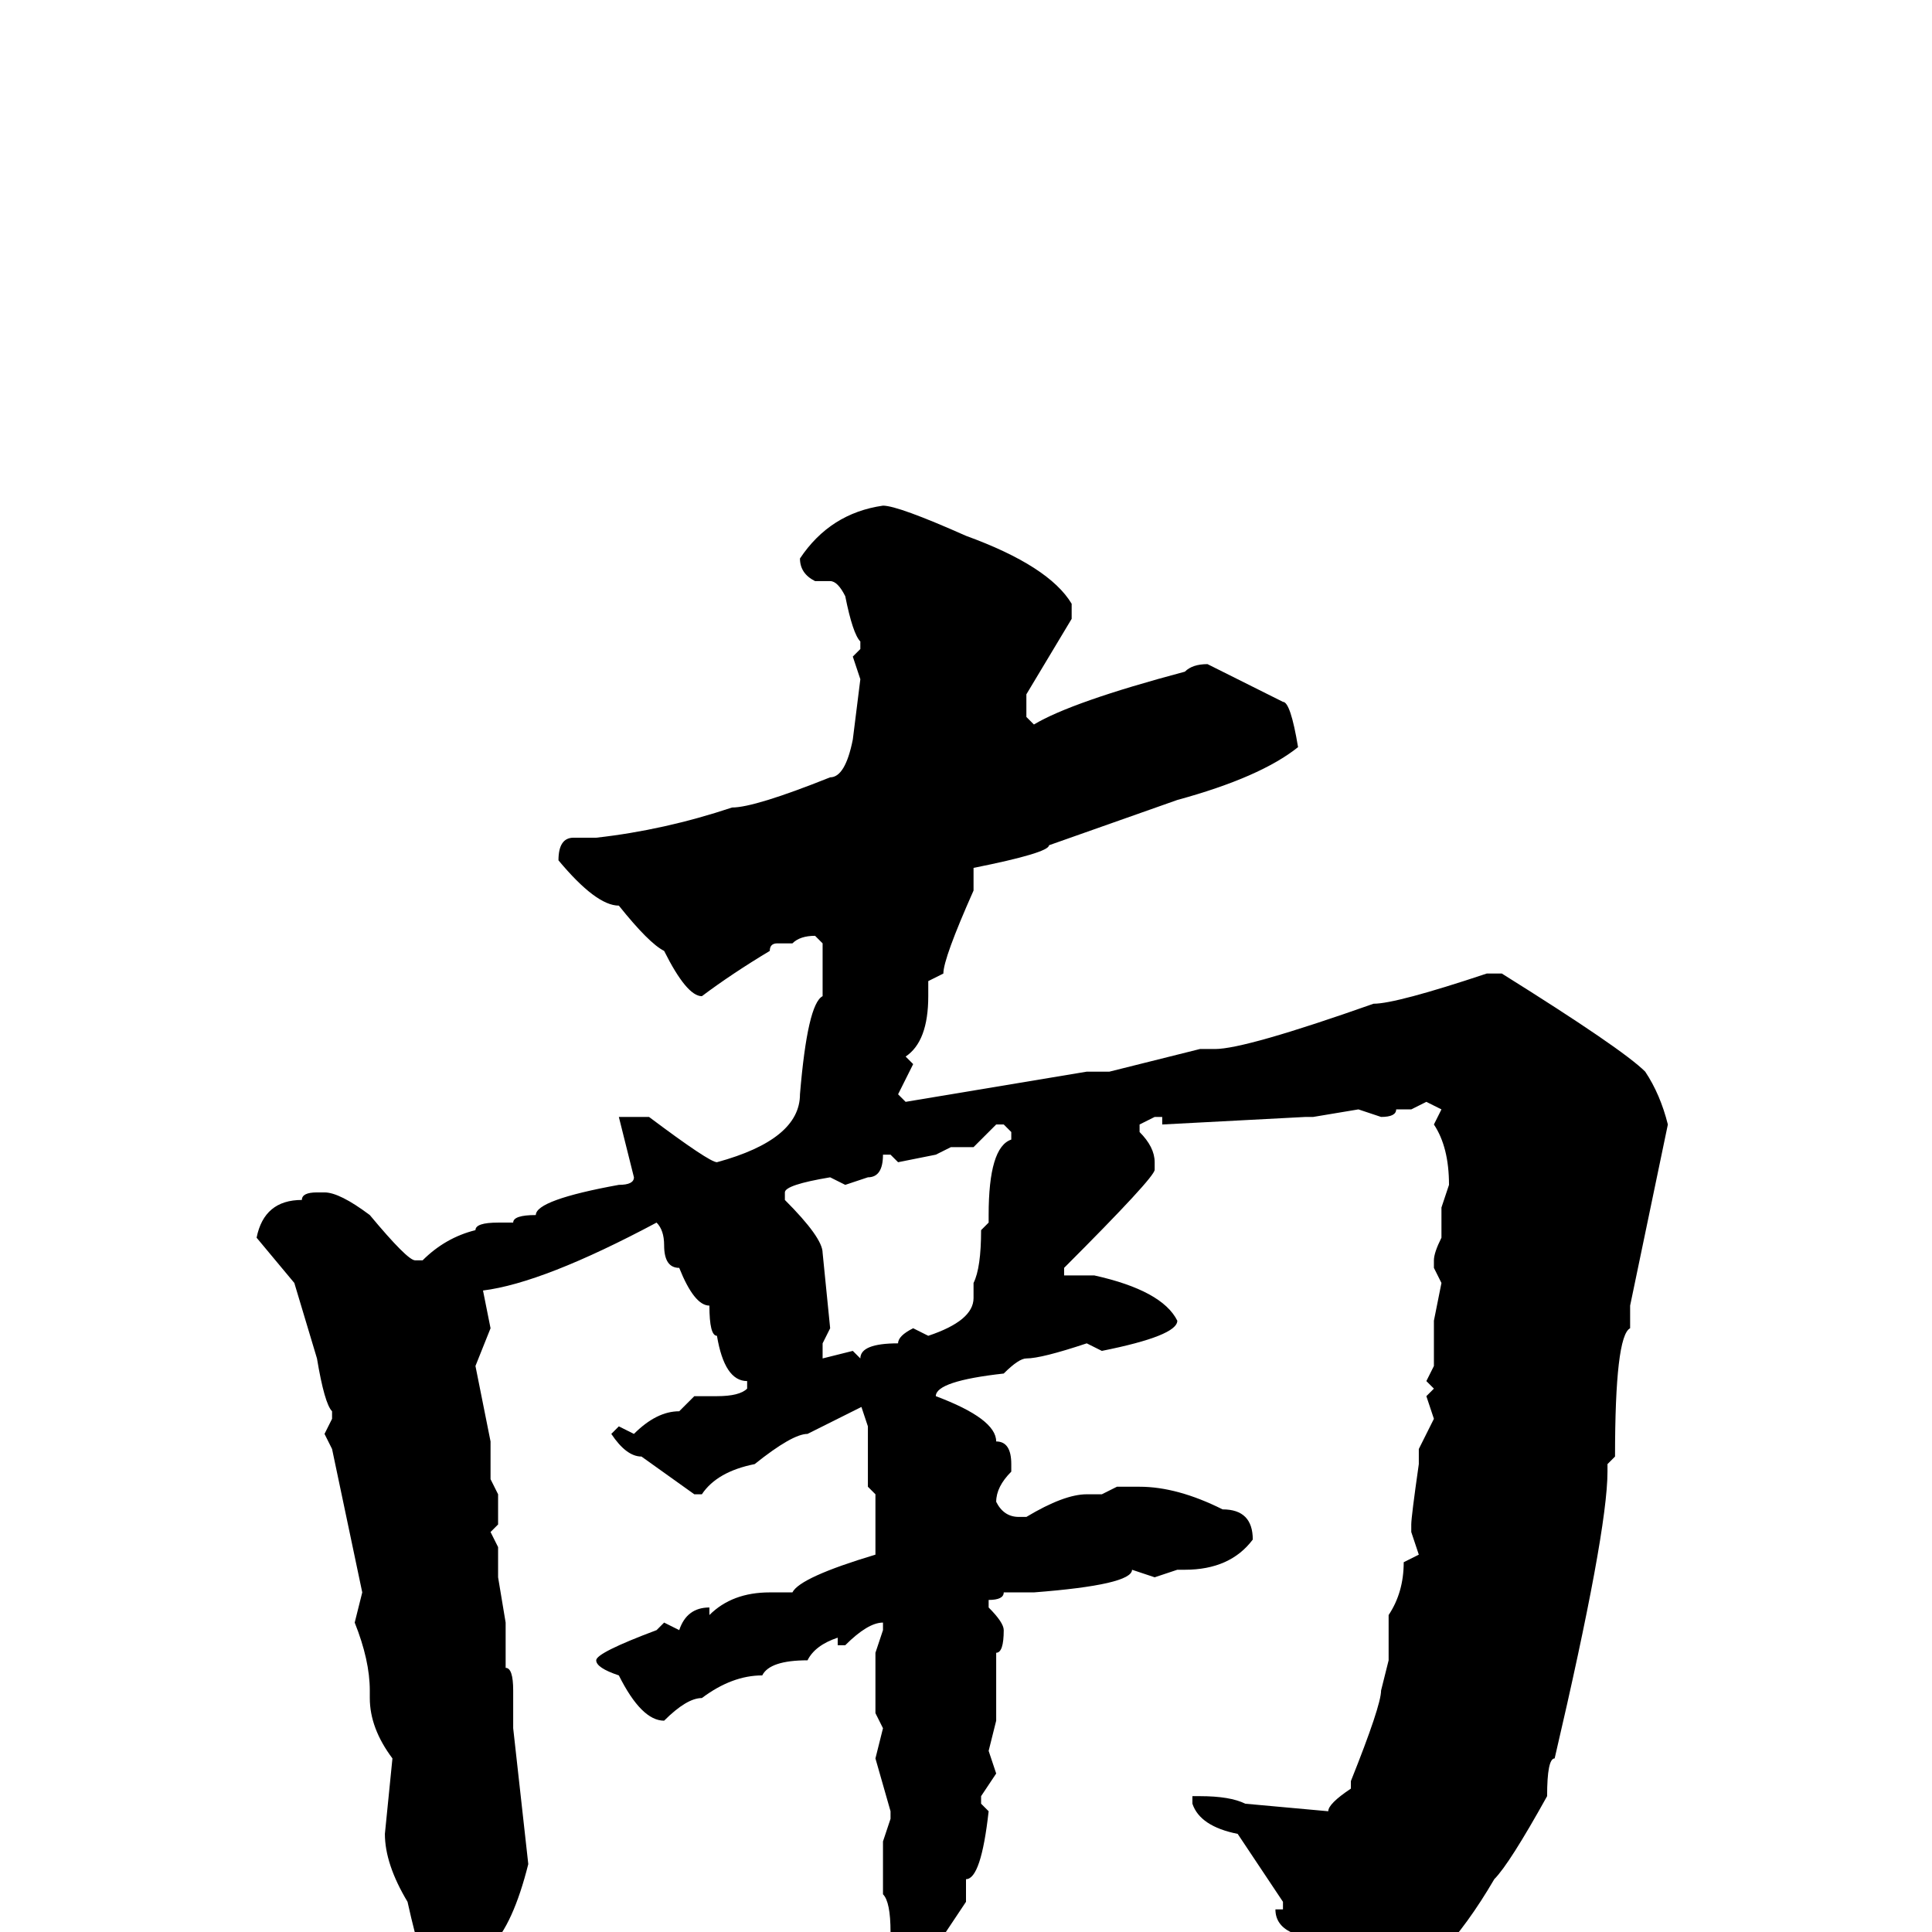 <svg xmlns="http://www.w3.org/2000/svg" viewBox="0 -256 256 256">
	<path fill="#000000" d="M117 -189Q119 -189 128 -185Q139 -181 142 -176V-174L136 -164V-162V-161L137 -160Q142 -163 157 -167Q158 -168 160 -168L170 -163Q171 -163 172 -157Q167 -153 156 -150L139 -144Q139 -143 129 -141V-138Q125 -129 125 -127L123 -126V-124Q123 -118 120 -116L121 -115L119 -111L120 -110L144 -114H147L159 -117H161Q165 -117 182 -123Q185 -123 197 -127H199Q215 -117 218 -114Q220 -111 221 -107L216 -83V-80Q214 -79 214 -63L213 -62V-61Q213 -53 206 -23Q205 -23 205 -18Q200 -9 198 -7Q191 5 183 9Q181 9 179 11Q177 12 174 14L171 11V9Q171 6 172 6L171 4V0Q169 -1 169 -3H170V-4L164 -13Q159 -14 158 -17V-18H159Q163 -18 165 -17L176 -16Q176 -17 179 -19V-20Q183 -30 183 -32L184 -36V-42Q186 -45 186 -49L188 -50L187 -53V-54Q187 -55 188 -62V-64L190 -68L189 -71L190 -72L189 -73L190 -75V-77V-79V-81L191 -86L190 -88V-89Q190 -90 191 -92V-93V-96L192 -99Q192 -104 190 -107L191 -109L189 -110L187 -109H185Q185 -108 183 -108L180 -109L174 -108H173L154 -107V-108H153L151 -107V-106Q153 -104 153 -102V-101Q153 -100 141 -88V-87H142H144H145Q154 -85 156 -81Q156 -79 146 -77L144 -78Q138 -76 136 -76Q135 -76 133 -74Q124 -73 124 -71Q132 -68 132 -65Q134 -65 134 -62V-61Q132 -59 132 -57Q133 -55 135 -55H136Q141 -58 144 -58H146L148 -59H151Q156 -59 162 -56Q166 -56 166 -52Q163 -48 157 -48H156L153 -47L150 -48Q150 -46 137 -45H133Q133 -44 131 -44V-43Q133 -41 133 -40Q133 -37 132 -37V-33V-28L131 -24L132 -21L130 -18V-17L131 -16Q130 -7 128 -7V-5V-4L122 5L119 6L118 5V0Q118 -4 117 -5V-9V-12L118 -15V-16L116 -23L117 -27L116 -29V-32V-35V-36V-37L117 -40V-41Q115 -41 112 -38H111V-39Q108 -38 107 -36Q102 -36 101 -34Q97 -34 93 -31Q91 -31 88 -28Q85 -28 82 -34Q79 -35 79 -36Q79 -37 87 -40L88 -41L90 -40Q91 -43 94 -43V-42Q97 -45 102 -45H105Q106 -47 116 -50V-51V-58L115 -59V-60V-66V-67L114 -70H115L107 -66Q105 -66 100 -62Q95 -61 93 -58H92L85 -63Q83 -63 81 -66L82 -67L84 -66Q87 -69 90 -69L92 -71H95Q98 -71 99 -72V-73Q96 -73 95 -79Q94 -79 94 -83Q92 -83 90 -88Q88 -88 88 -91Q88 -93 87 -94Q72 -86 64 -85L65 -80L63 -75L65 -65V-60L66 -58V-56V-54L65 -53L66 -51V-49V-47L67 -41V-35Q68 -35 68 -32V-30V-28V-27L70 -9Q68 -1 65 2Q62 5 60 5H57Q56 5 54 -4Q51 -9 51 -13L52 -23Q49 -27 49 -31V-32Q49 -36 47 -41L48 -45L44 -64L43 -66L44 -68V-69Q43 -70 42 -76L39 -86L34 -92Q35 -97 40 -97Q40 -98 42 -98H43Q45 -98 49 -95Q54 -89 55 -89H56Q59 -92 63 -93Q63 -94 66 -94H68Q68 -95 71 -95Q71 -97 82 -99Q84 -99 84 -100L82 -108H84H86Q94 -102 95 -102Q106 -105 106 -111Q107 -123 109 -124V-130V-131L108 -132Q106 -132 105 -131H104H103Q102 -131 102 -130Q97 -127 93 -124Q91 -124 88 -130Q86 -131 82 -136Q79 -136 74 -142Q74 -145 76 -145H79Q88 -146 97 -149Q100 -149 110 -153Q112 -153 113 -158L114 -166L113 -169L114 -170V-171Q113 -172 112 -177Q111 -179 110 -179H108Q106 -180 106 -182Q110 -188 117 -189ZM129 -104H128H126L124 -103L119 -102L118 -103H117Q117 -100 115 -100L112 -99L110 -100Q104 -99 104 -98V-97Q109 -92 109 -90L110 -80L109 -78V-76L113 -77L114 -76Q114 -78 119 -78Q119 -79 121 -80L123 -79Q129 -81 129 -84V-85V-86Q130 -88 130 -93L131 -94V-95Q131 -104 134 -105V-106L133 -107H132Z"/>
</svg>